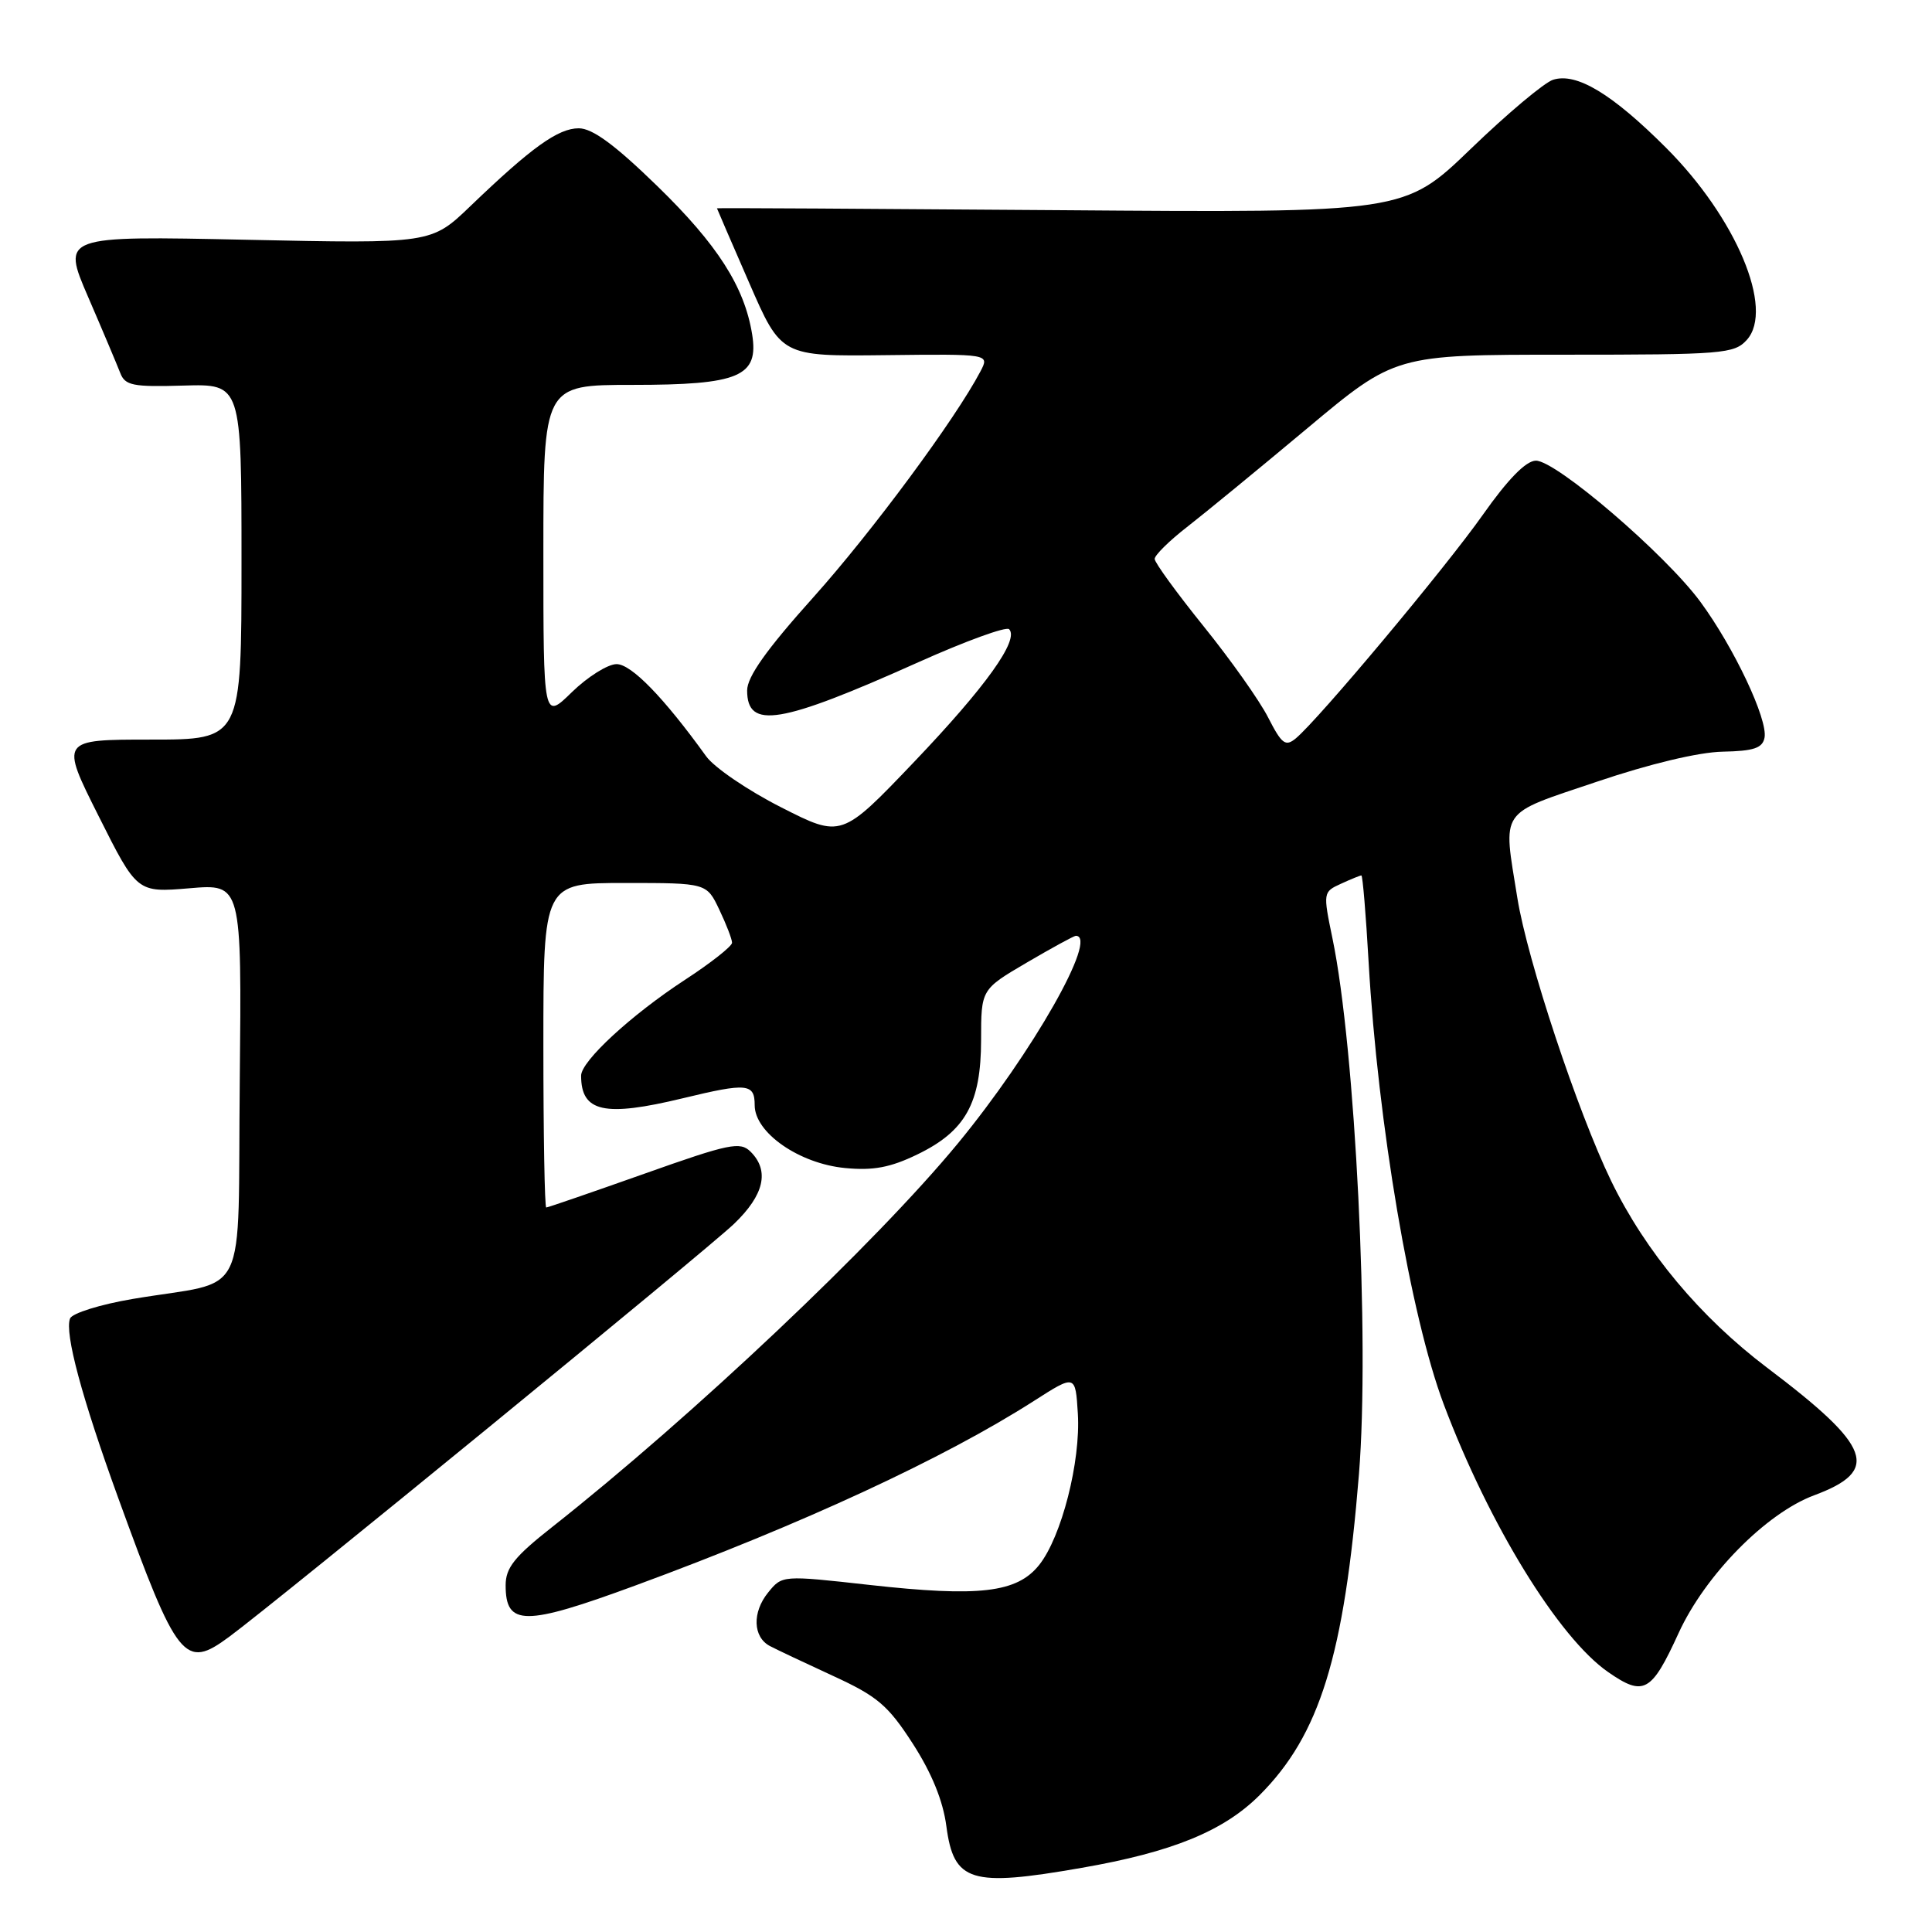 <?xml version="1.0" encoding="UTF-8" standalone="no"?>
<!DOCTYPE svg PUBLIC "-//W3C//DTD SVG 1.1//EN" "http://www.w3.org/Graphics/SVG/1.1/DTD/svg11.dtd" >
<svg xmlns="http://www.w3.org/2000/svg" xmlns:xlink="http://www.w3.org/1999/xlink" version="1.1" viewBox="0 0 256 256">
 <g >
 <path fill="currentColor"
d=" M 143.32 247.50 C 155.34 245.41 162.13 242.63 166.90 237.87 C 174.88 229.88 178.11 219.44 180.07 195.31 C 181.50 177.61 179.59 138.91 176.56 124.35 C 175.30 118.26 175.31 118.18 177.69 117.10 C 179.01 116.49 180.23 116.00 180.39 116.00 C 180.56 116.00 180.99 121.17 181.35 127.50 C 182.57 148.85 186.91 174.41 191.30 186.07 C 197.28 201.96 206.52 217.01 213.09 221.56 C 217.80 224.83 218.82 224.27 222.42 216.40 C 225.93 208.72 234.01 200.51 240.37 198.14 C 249.19 194.86 248.04 191.72 234.18 181.25 C 225.29 174.53 218.04 165.85 213.49 156.49 C 209.05 147.33 202.38 127.22 201.06 119.00 C 199.14 107.03 198.47 108.01 211.54 103.60 C 218.56 101.22 225.10 99.66 228.27 99.60 C 232.37 99.52 233.54 99.13 233.81 97.75 C 234.27 95.35 229.79 85.85 225.33 79.77 C 220.69 73.45 206.16 60.99 203.50 61.04 C 202.18 61.07 199.80 63.51 196.50 68.19 C 191.55 75.22 174.75 95.30 171.70 97.84 C 170.33 98.97 169.84 98.60 168.04 95.08 C 166.90 92.83 163.04 87.39 159.48 82.98 C 155.92 78.56 153.00 74.55 153.00 74.06 C 153.00 73.57 154.91 71.68 157.25 69.86 C 159.59 68.04 166.76 62.16 173.19 56.78 C 184.88 47.00 184.88 47.00 207.28 47.00 C 228.27 47.00 229.80 46.88 231.46 45.04 C 235.14 40.97 230.05 28.86 220.75 19.57 C 213.61 12.43 208.89 9.58 205.79 10.57 C 204.64 10.93 199.73 15.05 194.89 19.72 C 186.09 28.20 186.09 28.20 140.54 27.85 C 115.49 27.66 95.00 27.54 95.00 27.60 C 95.00 27.65 96.92 32.08 99.26 37.45 C 103.51 47.22 103.51 47.22 117.32 47.06 C 131.12 46.90 131.12 46.90 129.92 49.20 C 126.59 55.54 115.54 70.48 107.75 79.17 C 101.55 86.08 99.00 89.68 99.00 91.49 C 99.00 96.69 103.35 95.97 121.73 87.73 C 127.93 84.95 133.32 82.99 133.71 83.37 C 135.09 84.76 130.63 90.99 121.14 100.94 C 111.50 111.04 111.50 111.04 103.50 106.97 C 99.10 104.74 94.62 101.69 93.56 100.20 C 87.97 92.44 83.66 88.00 81.70 88.00 C 80.54 88.00 77.88 89.67 75.79 91.70 C 72.00 95.41 72.00 95.41 72.00 73.20 C 72.00 51.00 72.00 51.00 83.78 51.00 C 97.97 51.00 100.57 49.90 99.66 44.28 C 98.64 37.99 95.07 32.41 87.10 24.66 C 81.48 19.19 78.50 17.00 76.69 17.00 C 73.96 17.00 70.45 19.51 62.32 27.32 C 57.14 32.29 57.14 32.29 32.66 31.77 C 8.18 31.25 8.18 31.25 11.69 39.38 C 13.62 43.84 15.52 48.36 15.93 49.41 C 16.57 51.09 17.59 51.29 24.33 51.09 C 32.00 50.87 32.00 50.87 32.00 74.43 C 32.00 98.00 32.00 98.00 19.99 98.00 C 7.98 98.00 7.98 98.00 13.07 108.14 C 18.16 118.28 18.16 118.28 25.10 117.70 C 32.03 117.11 32.03 117.11 31.77 143.24 C 31.46 173.09 33.23 169.48 17.63 172.11 C 13.30 172.84 9.55 174.01 9.28 174.71 C 8.54 176.64 10.84 185.20 15.67 198.50 C 23.52 220.10 24.45 221.26 30.36 216.89 C 36.62 212.28 93.60 165.67 97.25 162.18 C 101.25 158.35 102.00 155.14 99.46 152.61 C 98.08 151.23 96.66 151.52 85.34 155.54 C 78.42 157.99 72.59 160.00 72.38 160.00 C 72.17 160.00 72.00 150.32 72.00 138.50 C 72.00 117.00 72.00 117.00 82.81 117.00 C 93.63 117.00 93.63 117.00 95.31 120.53 C 96.24 122.48 97.00 124.45 97.00 124.92 C 97.00 125.38 94.19 127.60 90.75 129.84 C 83.62 134.50 77.00 140.61 77.00 142.53 C 77.00 147.36 80.07 148.04 90.50 145.52 C 99.01 143.46 100.00 143.56 100.00 146.45 C 100.00 150.09 105.90 154.19 111.98 154.77 C 115.70 155.13 117.98 154.70 121.53 152.98 C 127.93 149.89 129.99 146.19 130.00 137.80 C 130.00 131.10 130.00 131.10 136.05 127.55 C 139.38 125.60 142.31 124.00 142.55 124.00 C 145.61 124.00 136.80 139.52 126.93 151.50 C 116.04 164.72 91.82 187.62 73.15 202.35 C 68.17 206.27 67.00 207.74 67.00 210.06 C 67.00 215.49 69.49 215.49 84.18 210.09 C 106.28 201.96 125.08 193.26 137.00 185.63 C 142.50 182.11 142.50 182.11 142.82 187.31 C 143.21 193.65 140.66 203.65 137.69 207.37 C 134.75 211.05 129.77 211.63 115.20 210.01 C 103.64 208.72 103.64 208.72 101.77 211.03 C 99.66 213.64 99.76 216.90 102.00 218.10 C 102.83 218.54 106.57 220.31 110.33 222.04 C 116.26 224.76 117.66 225.95 120.94 231.03 C 123.45 234.92 124.96 238.61 125.40 241.99 C 126.38 249.38 128.62 250.07 143.32 247.50 Z "/>
</g>
</svg>